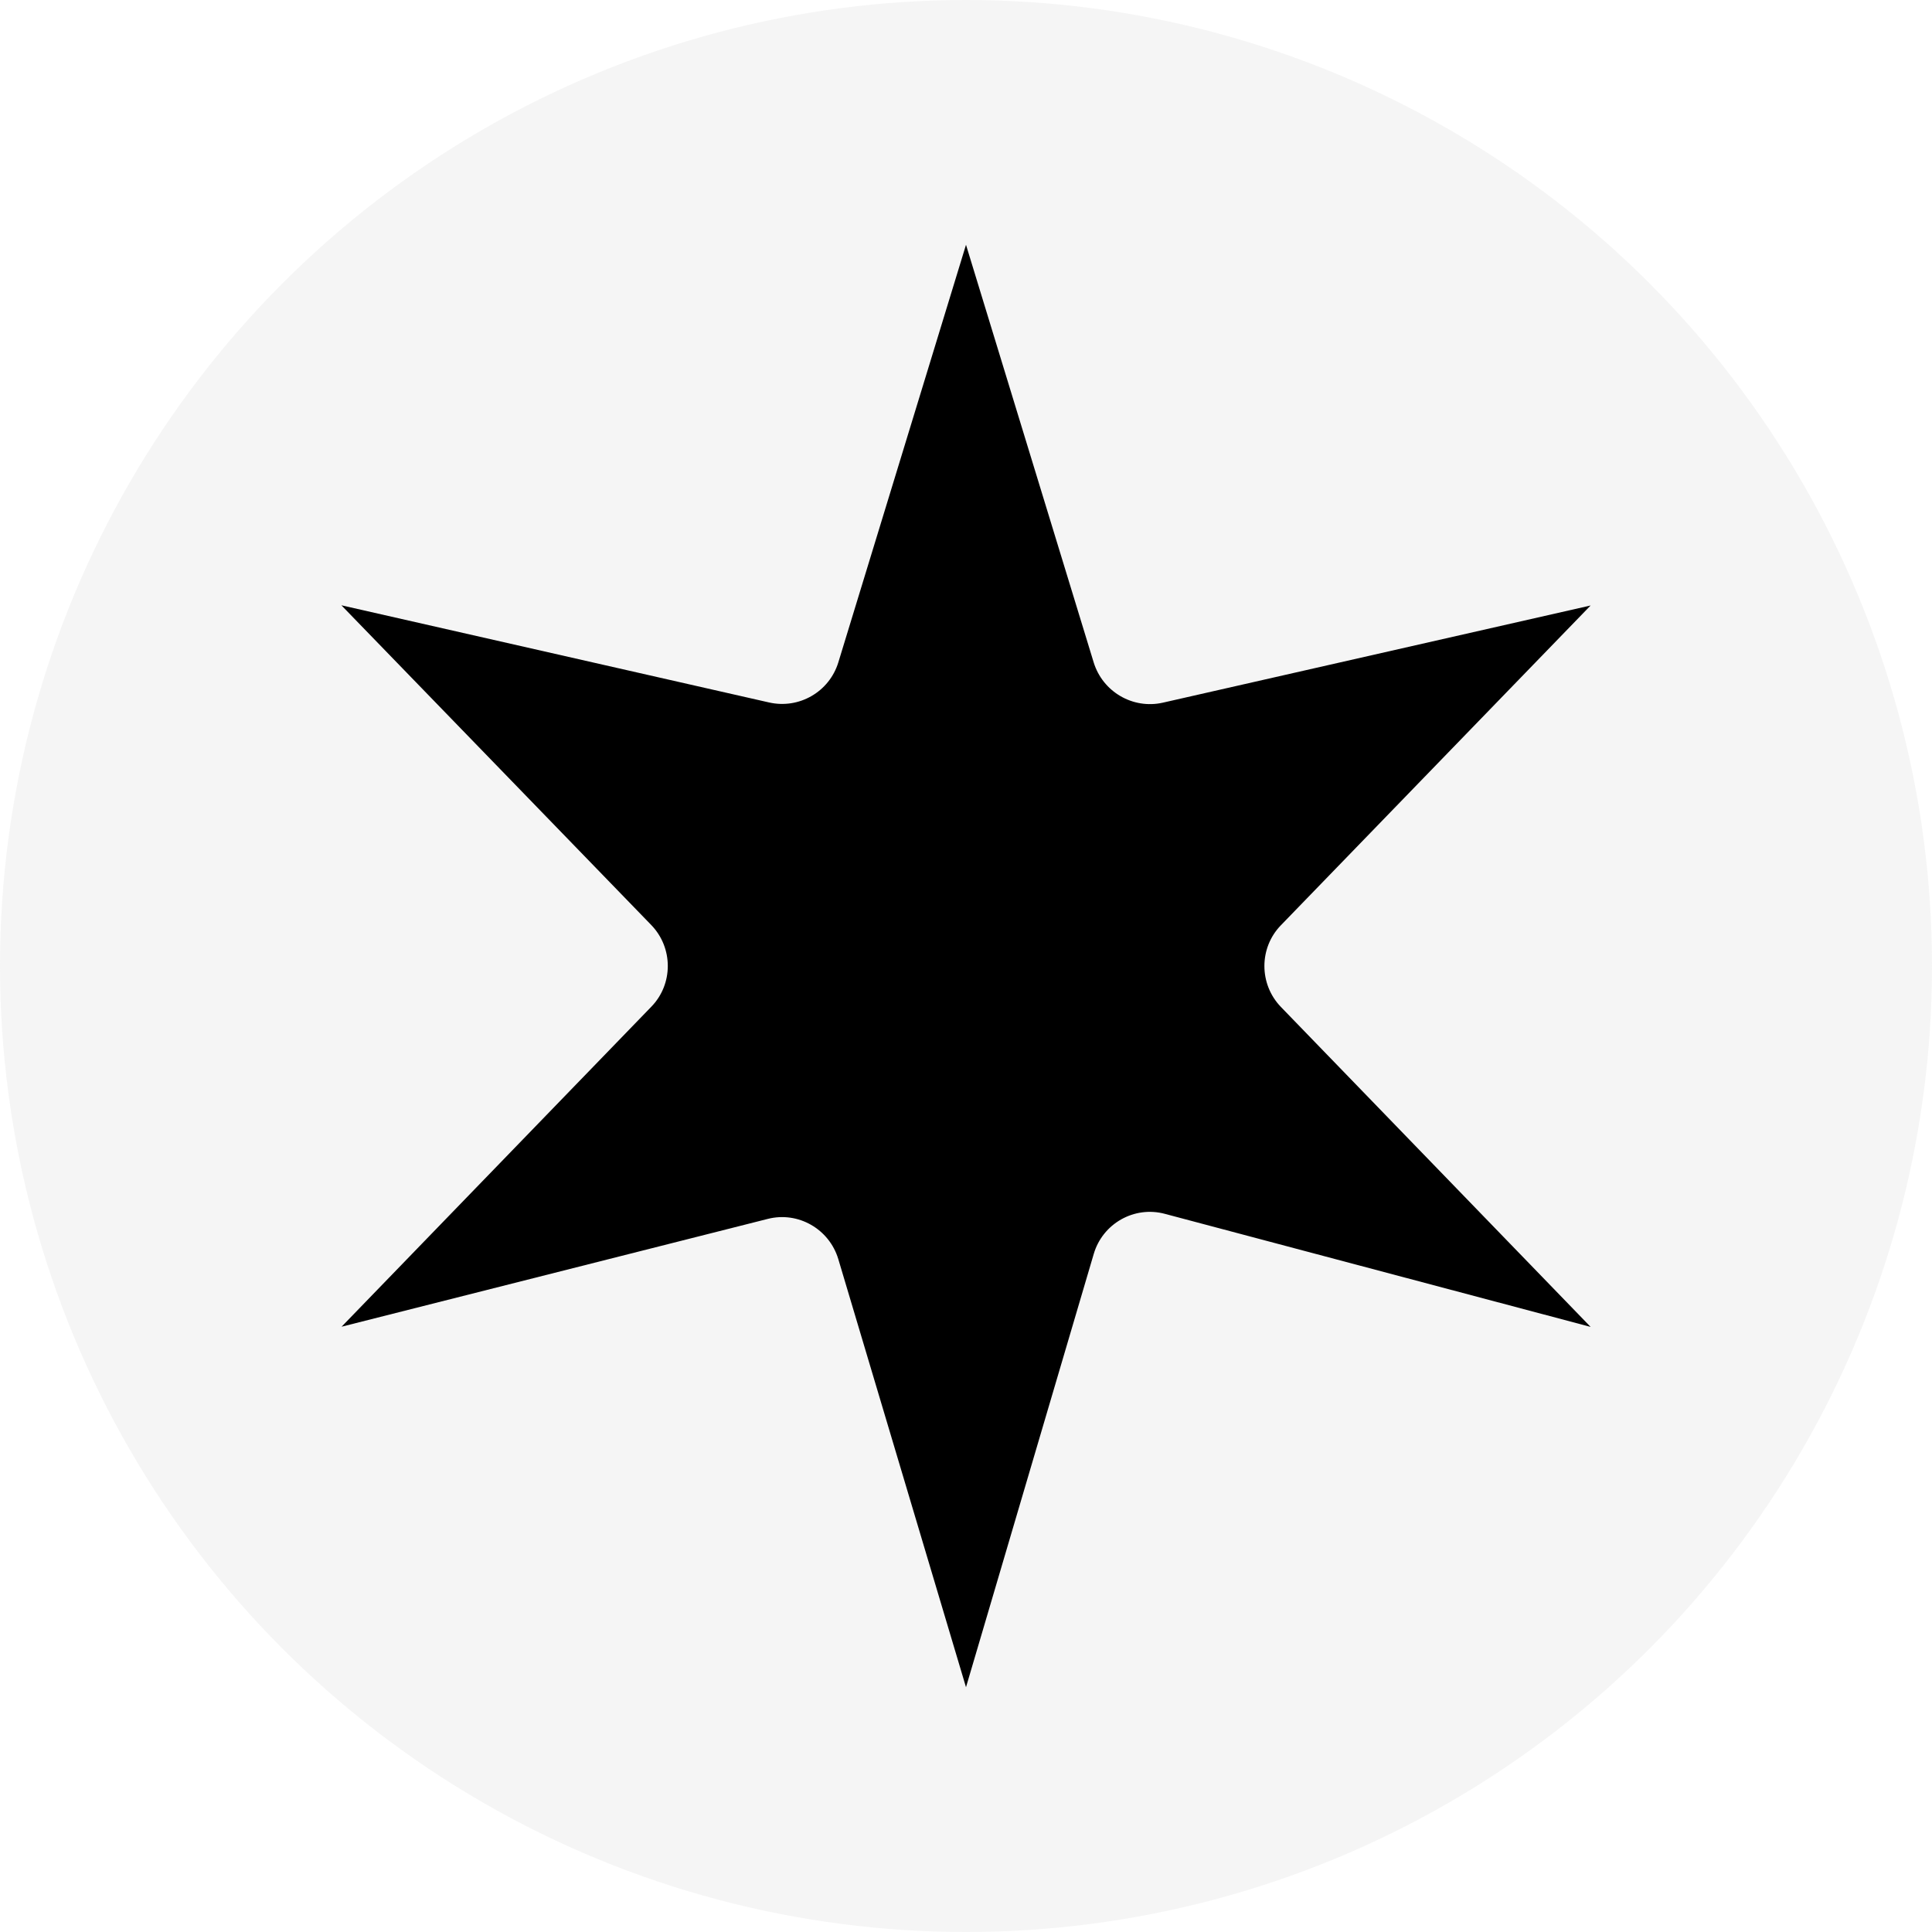 <?xml version="1.0" encoding="utf-8"?>
<!-- Generator: Adobe Illustrator 25.2.0, SVG Export Plug-In . SVG Version: 6.00 Build 0)  -->
<svg version="1.1" id="Layer_1" xmlns="http://www.w3.org/2000/svg" xmlns:xlink="http://www.w3.org/1999/xlink" x="0px" y="0px"
	 viewBox="0 0 100 100" style="enable-background:new 0 0 100 100;" xml:space="preserve">
<style type="text/css">
	.st0{fill:#E6E6E6;fill-opacity:0.41;}
</style>
<g>
	<circle class="st0" cx="50" cy="50" r="50"/>
	<path id="normal" d="M43.39,34.29L50,12.67l6.61,21.62c0.47,1.52,2.03,2.43,3.58,2.08l22.14-5.03L66.3,47.89
		c-1.14,1.17-1.14,3.05,0,4.23l16.03,16.56L60.3,62.83c-1.59-0.43-3.23,0.5-3.69,2.08L50,87.33l-6.61-22.16
		c-0.47-1.56-2.08-2.48-3.65-2.08l-22.06,5.58l16.03-16.56c1.14-1.17,1.14-3.05,0-4.23L17.67,31.33l22.14,5.03
		C41.36,36.71,42.92,35.81,43.39,34.29z"/>
</g>
</svg>
